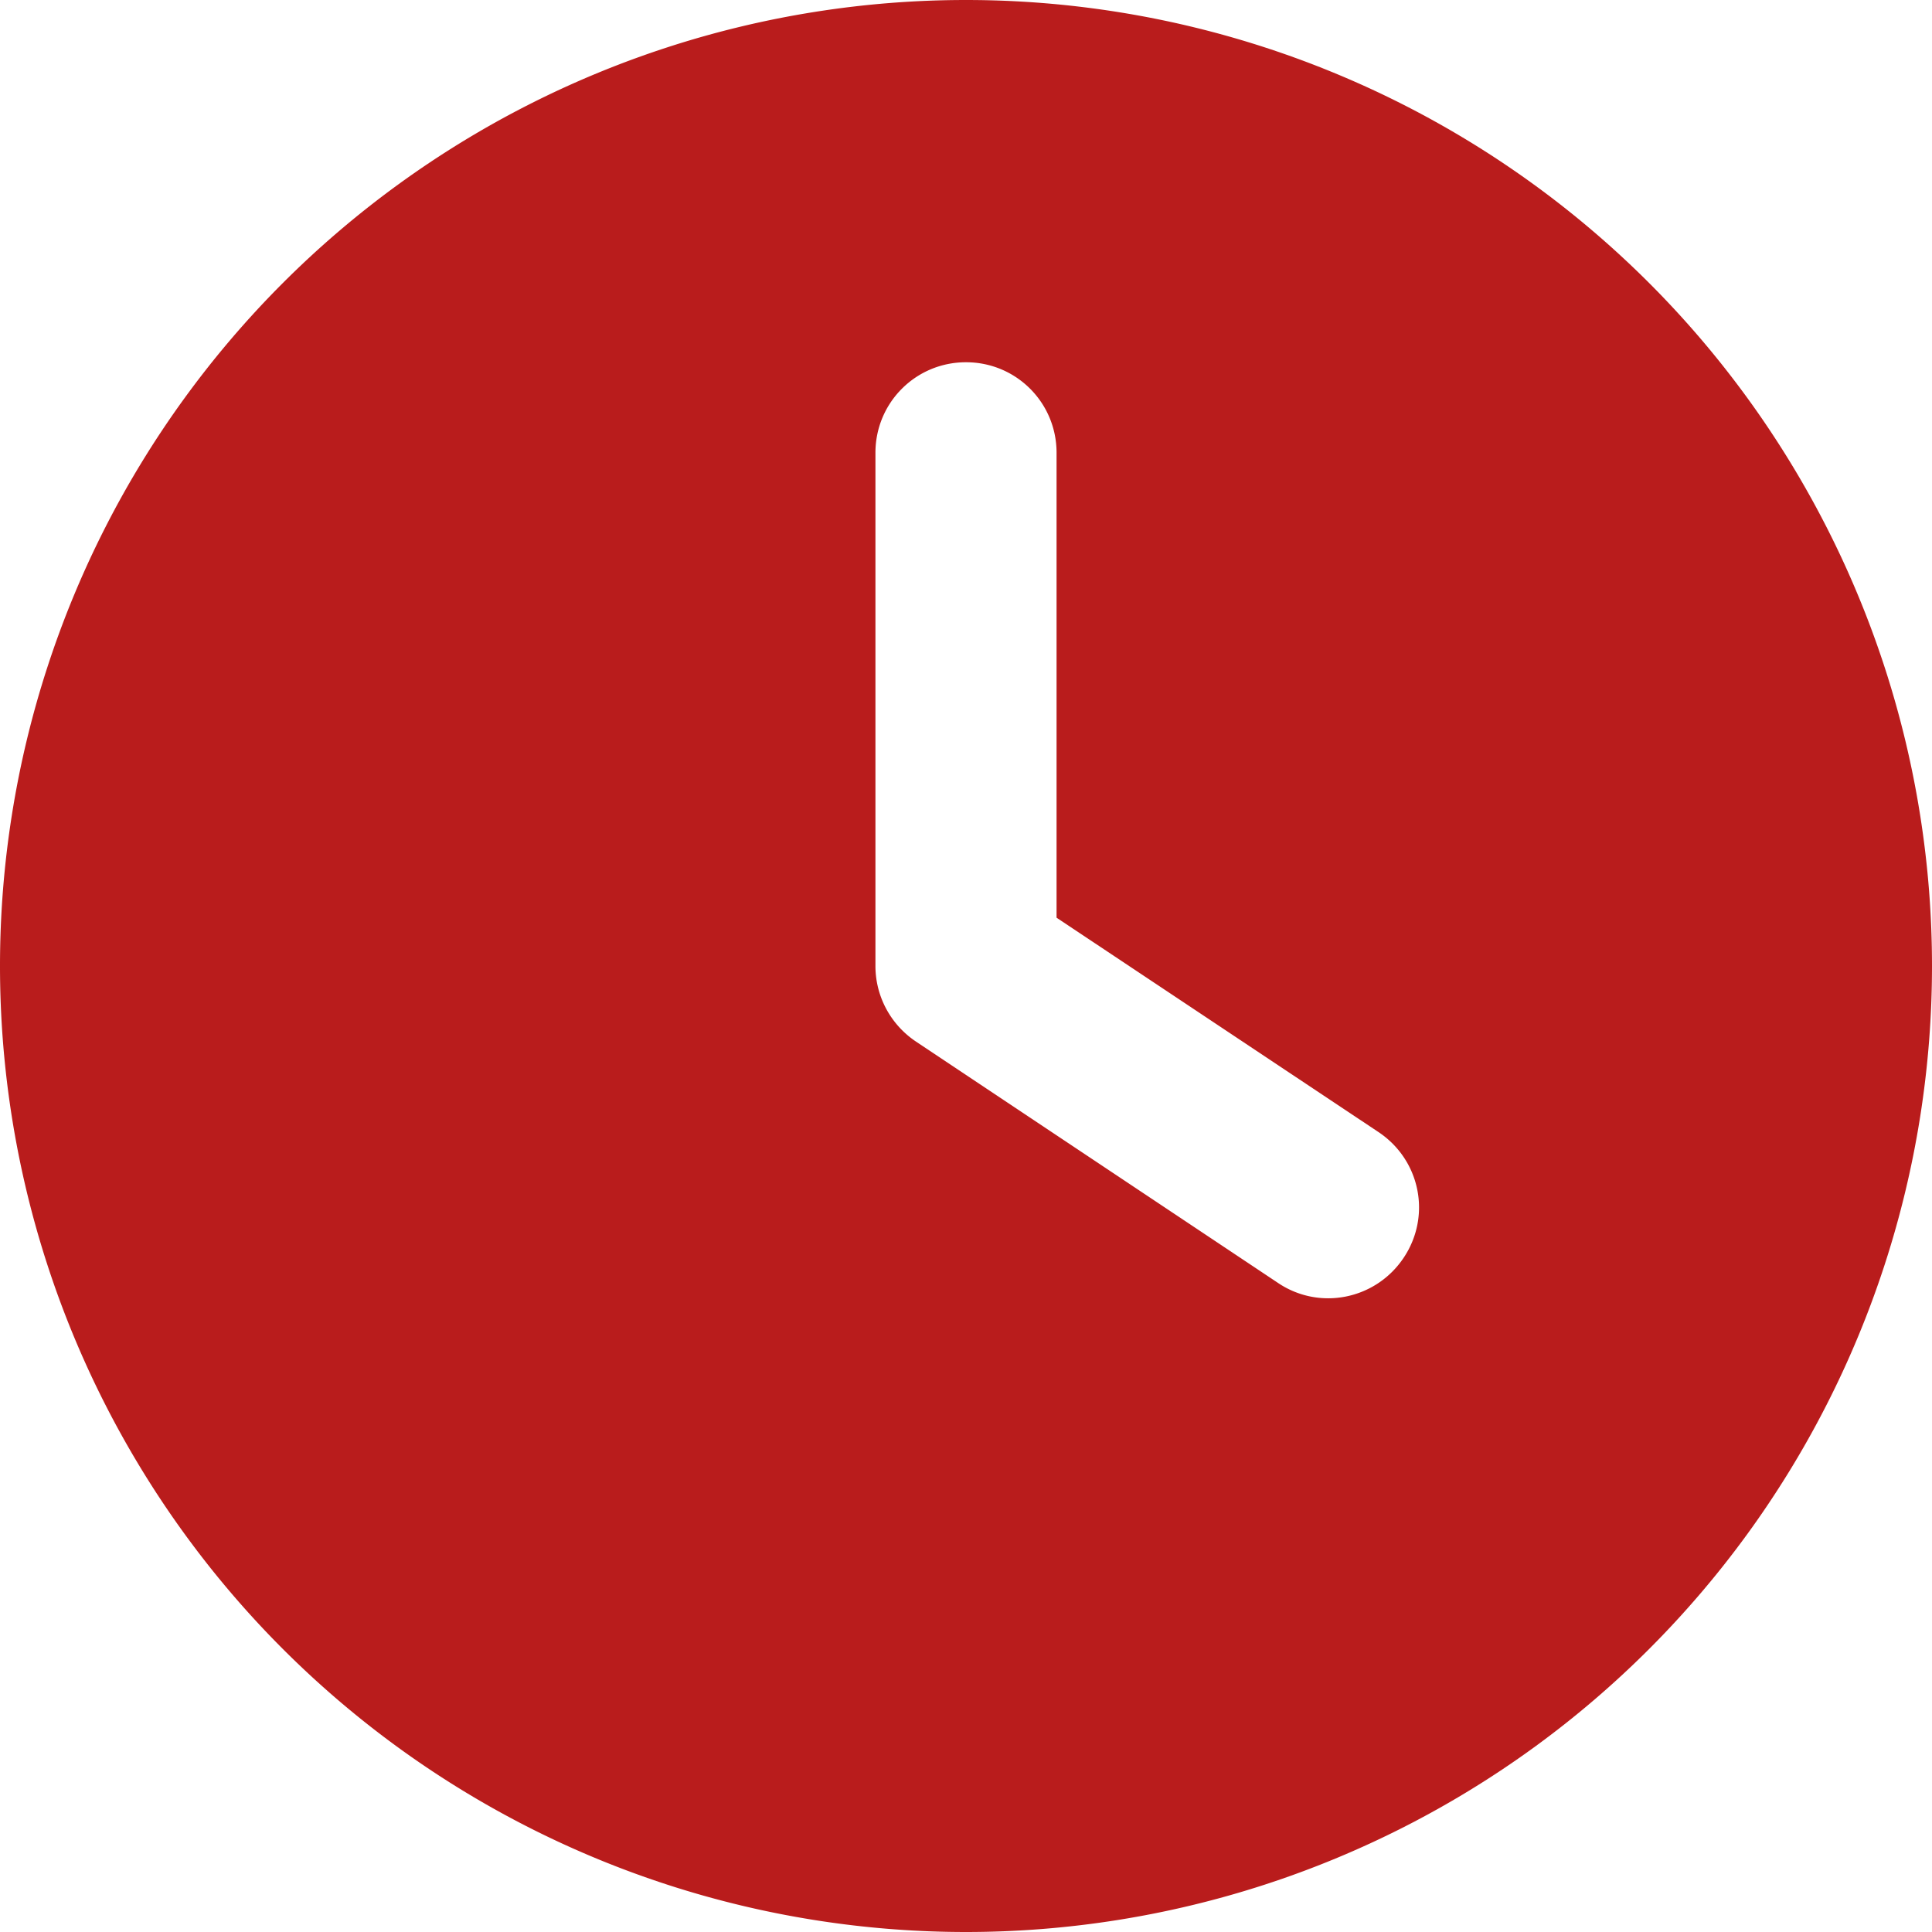 <svg class="svg-inline--fa fa-clock" aria-hidden="true" focusable="false" data-prefix="fas"
    data-icon="clock" role="img" xmlns="http://www.w3.org/2000/svg" viewBox="0 0 512 512"
    data-fa-i2svg="">
    <path fill="#B91C1C"
        d="M256 0a256 256 0 1 1 0 512A256 256 0 1 1 256 0zM232 120V256c0 8 4 15.5 10.7 20l96 64c11 7.4 25.9 4.4 33.3-6.7s4.4-25.9-6.7-33.3L280 243.2V120c0-13.3-10.7-24-24-24s-24 10.7-24 24z"></path>
</svg>